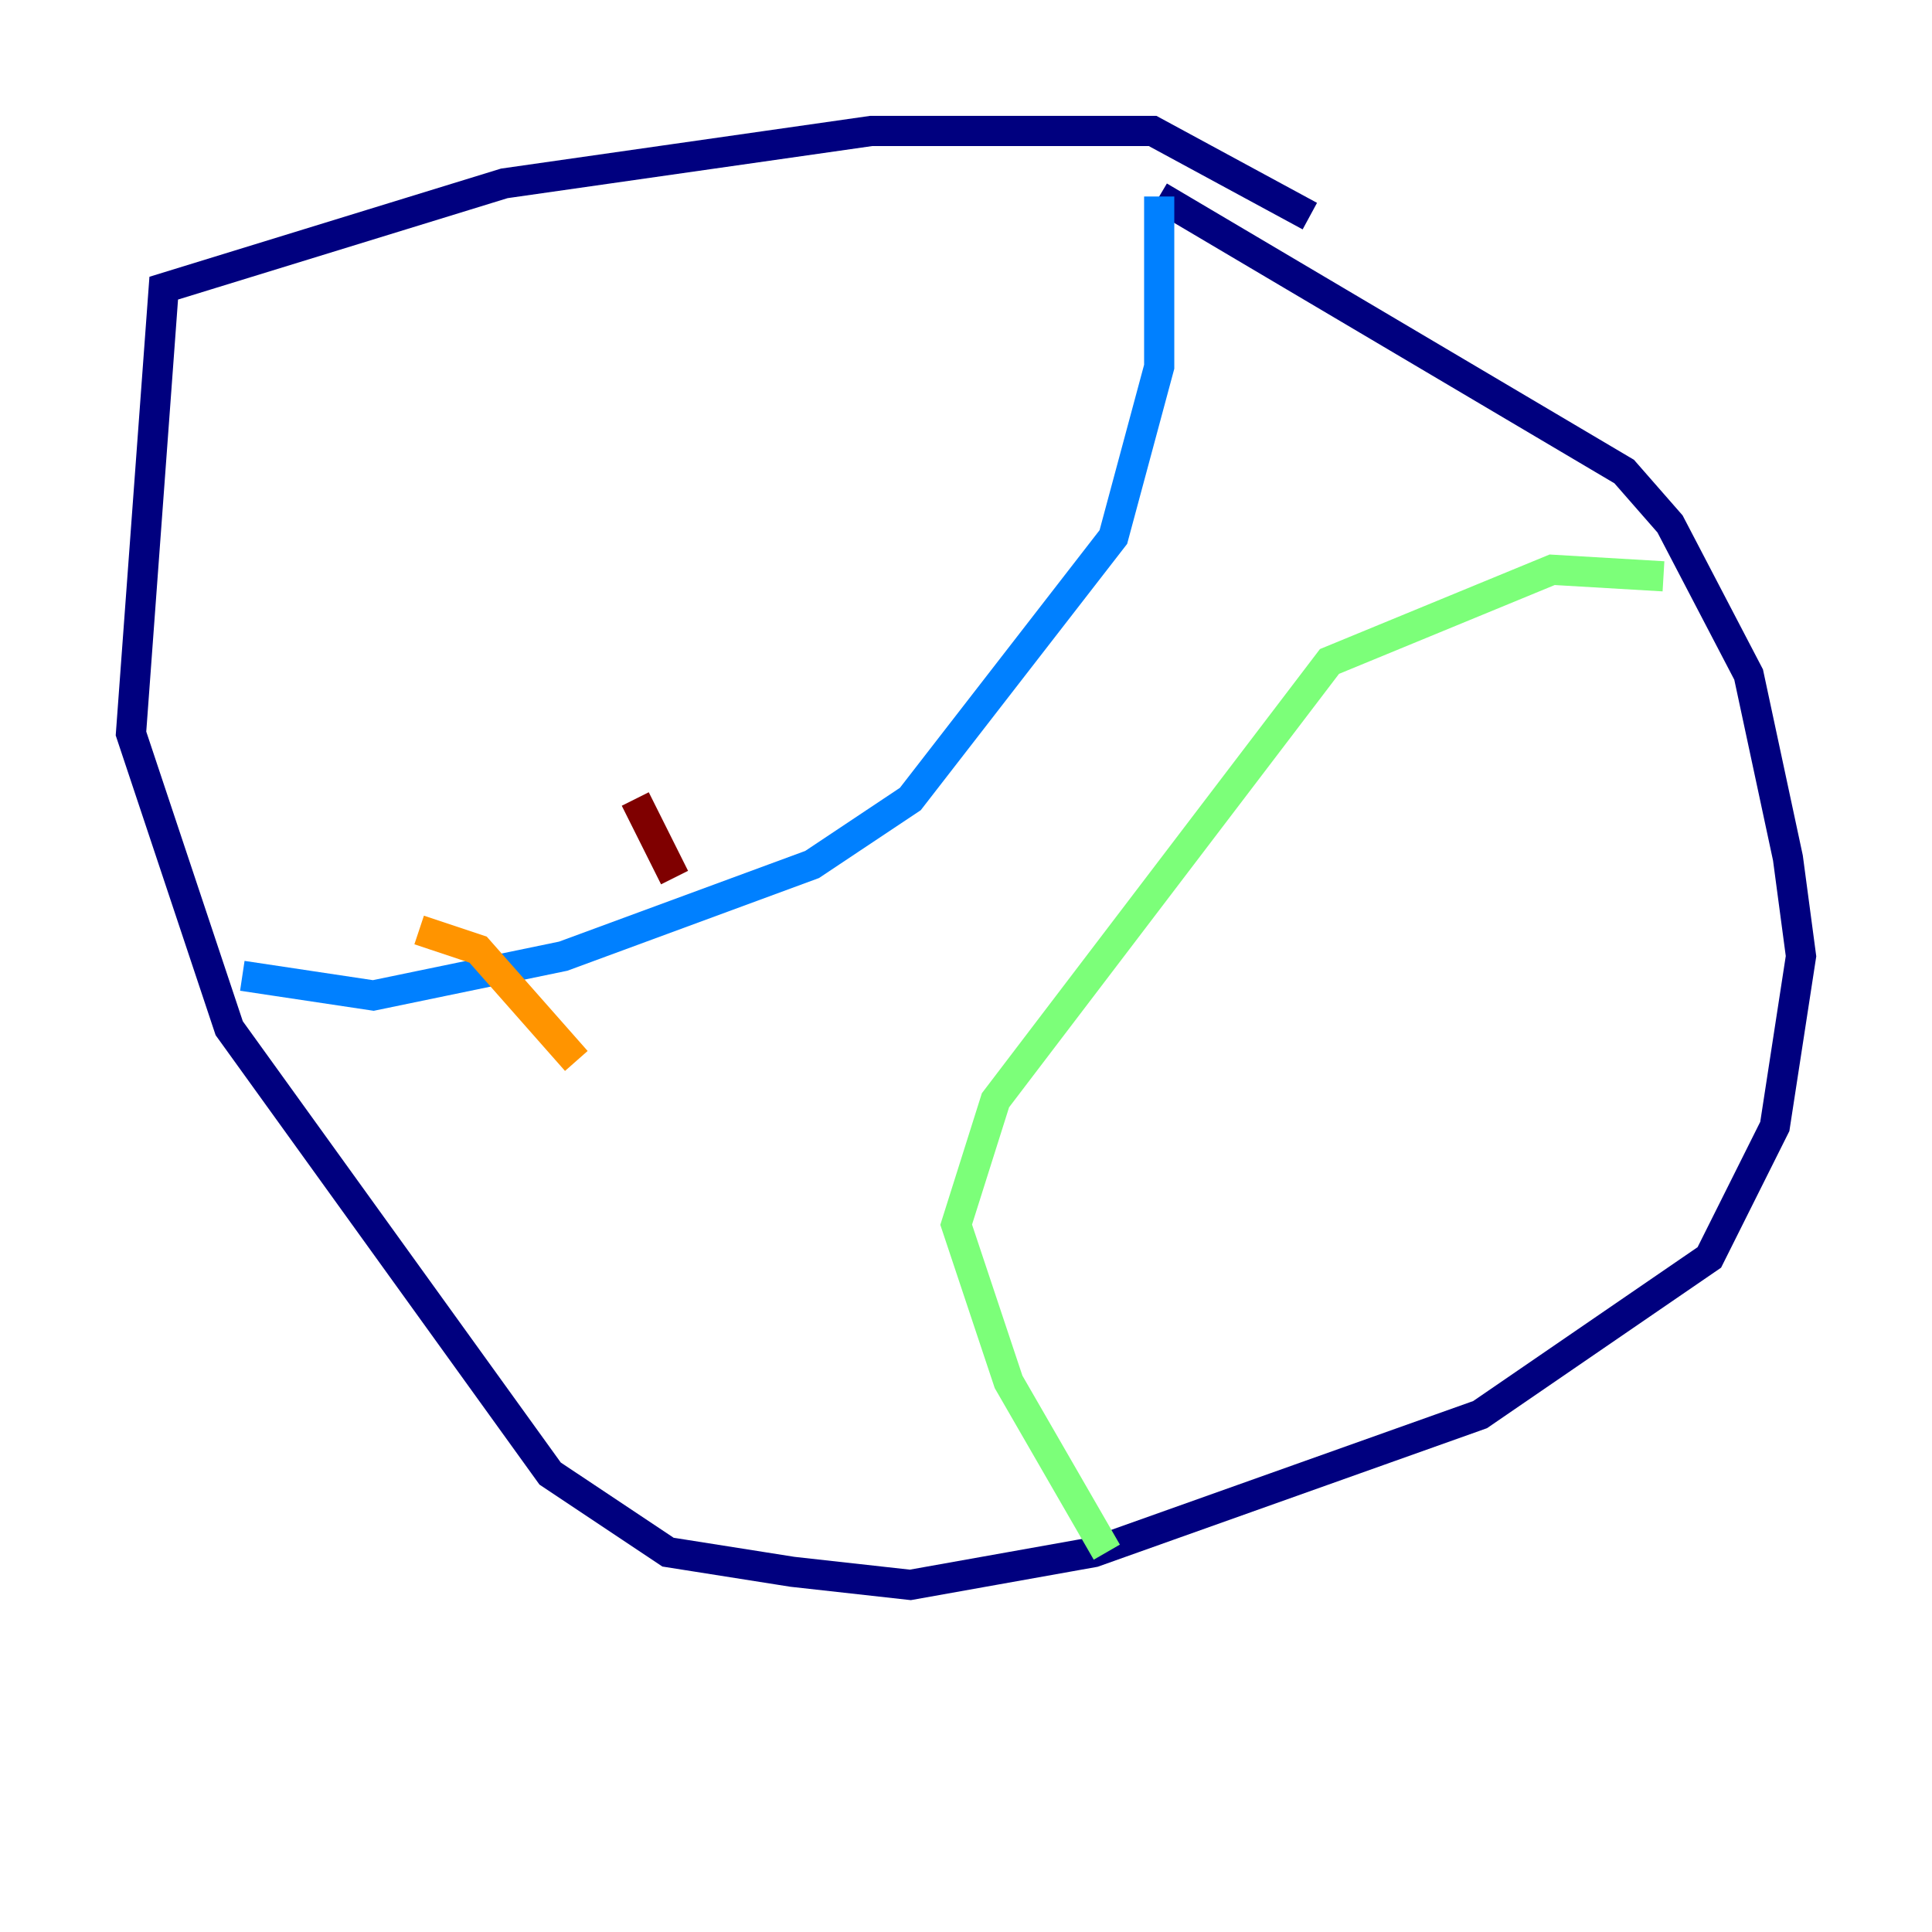<?xml version="1.0" encoding="utf-8" ?>
<svg baseProfile="tiny" height="128" version="1.2" viewBox="0,0,128,128" width="128" xmlns="http://www.w3.org/2000/svg" xmlns:ev="http://www.w3.org/2001/xml-events" xmlns:xlink="http://www.w3.org/1999/xlink"><defs /><polyline fill="none" points="86.78,14.319 76.366,8.678 57.709,8.678 33.41,12.149 10.848,19.091 8.678,48.597 15.186,68.122 36.447,97.627 44.258,102.834 52.502,104.136 60.312,105.003 72.461,102.834 98.061,93.722 113.248,83.308 117.586,74.63 119.322,63.349 118.454,56.841 115.851,44.691 110.644,34.712 107.607,31.241 76.8,13.017" stroke="#00007f" stroke-width="2" /><polyline fill="none" points="76.8,13.017 76.8,24.298 73.763,35.58 60.312,52.936 53.803,57.275 37.315,63.349 24.732,65.953 16.054,64.651" stroke="#0080ff" stroke-width="2" /><polyline fill="none" points="110.21,38.183 102.834,37.749 88.081,43.824 65.953,72.895 63.349,81.139 66.82,91.552 73.329,102.834" stroke="#7cff79" stroke-width="2" /><polyline fill="none" points="27.77,61.614 31.675,62.915 38.183,70.291" stroke="#ff9400" stroke-width="2" /><polyline fill="none" points="42.088,52.936 44.691,58.142" stroke="#7f0000" stroke-width="2" /></svg>